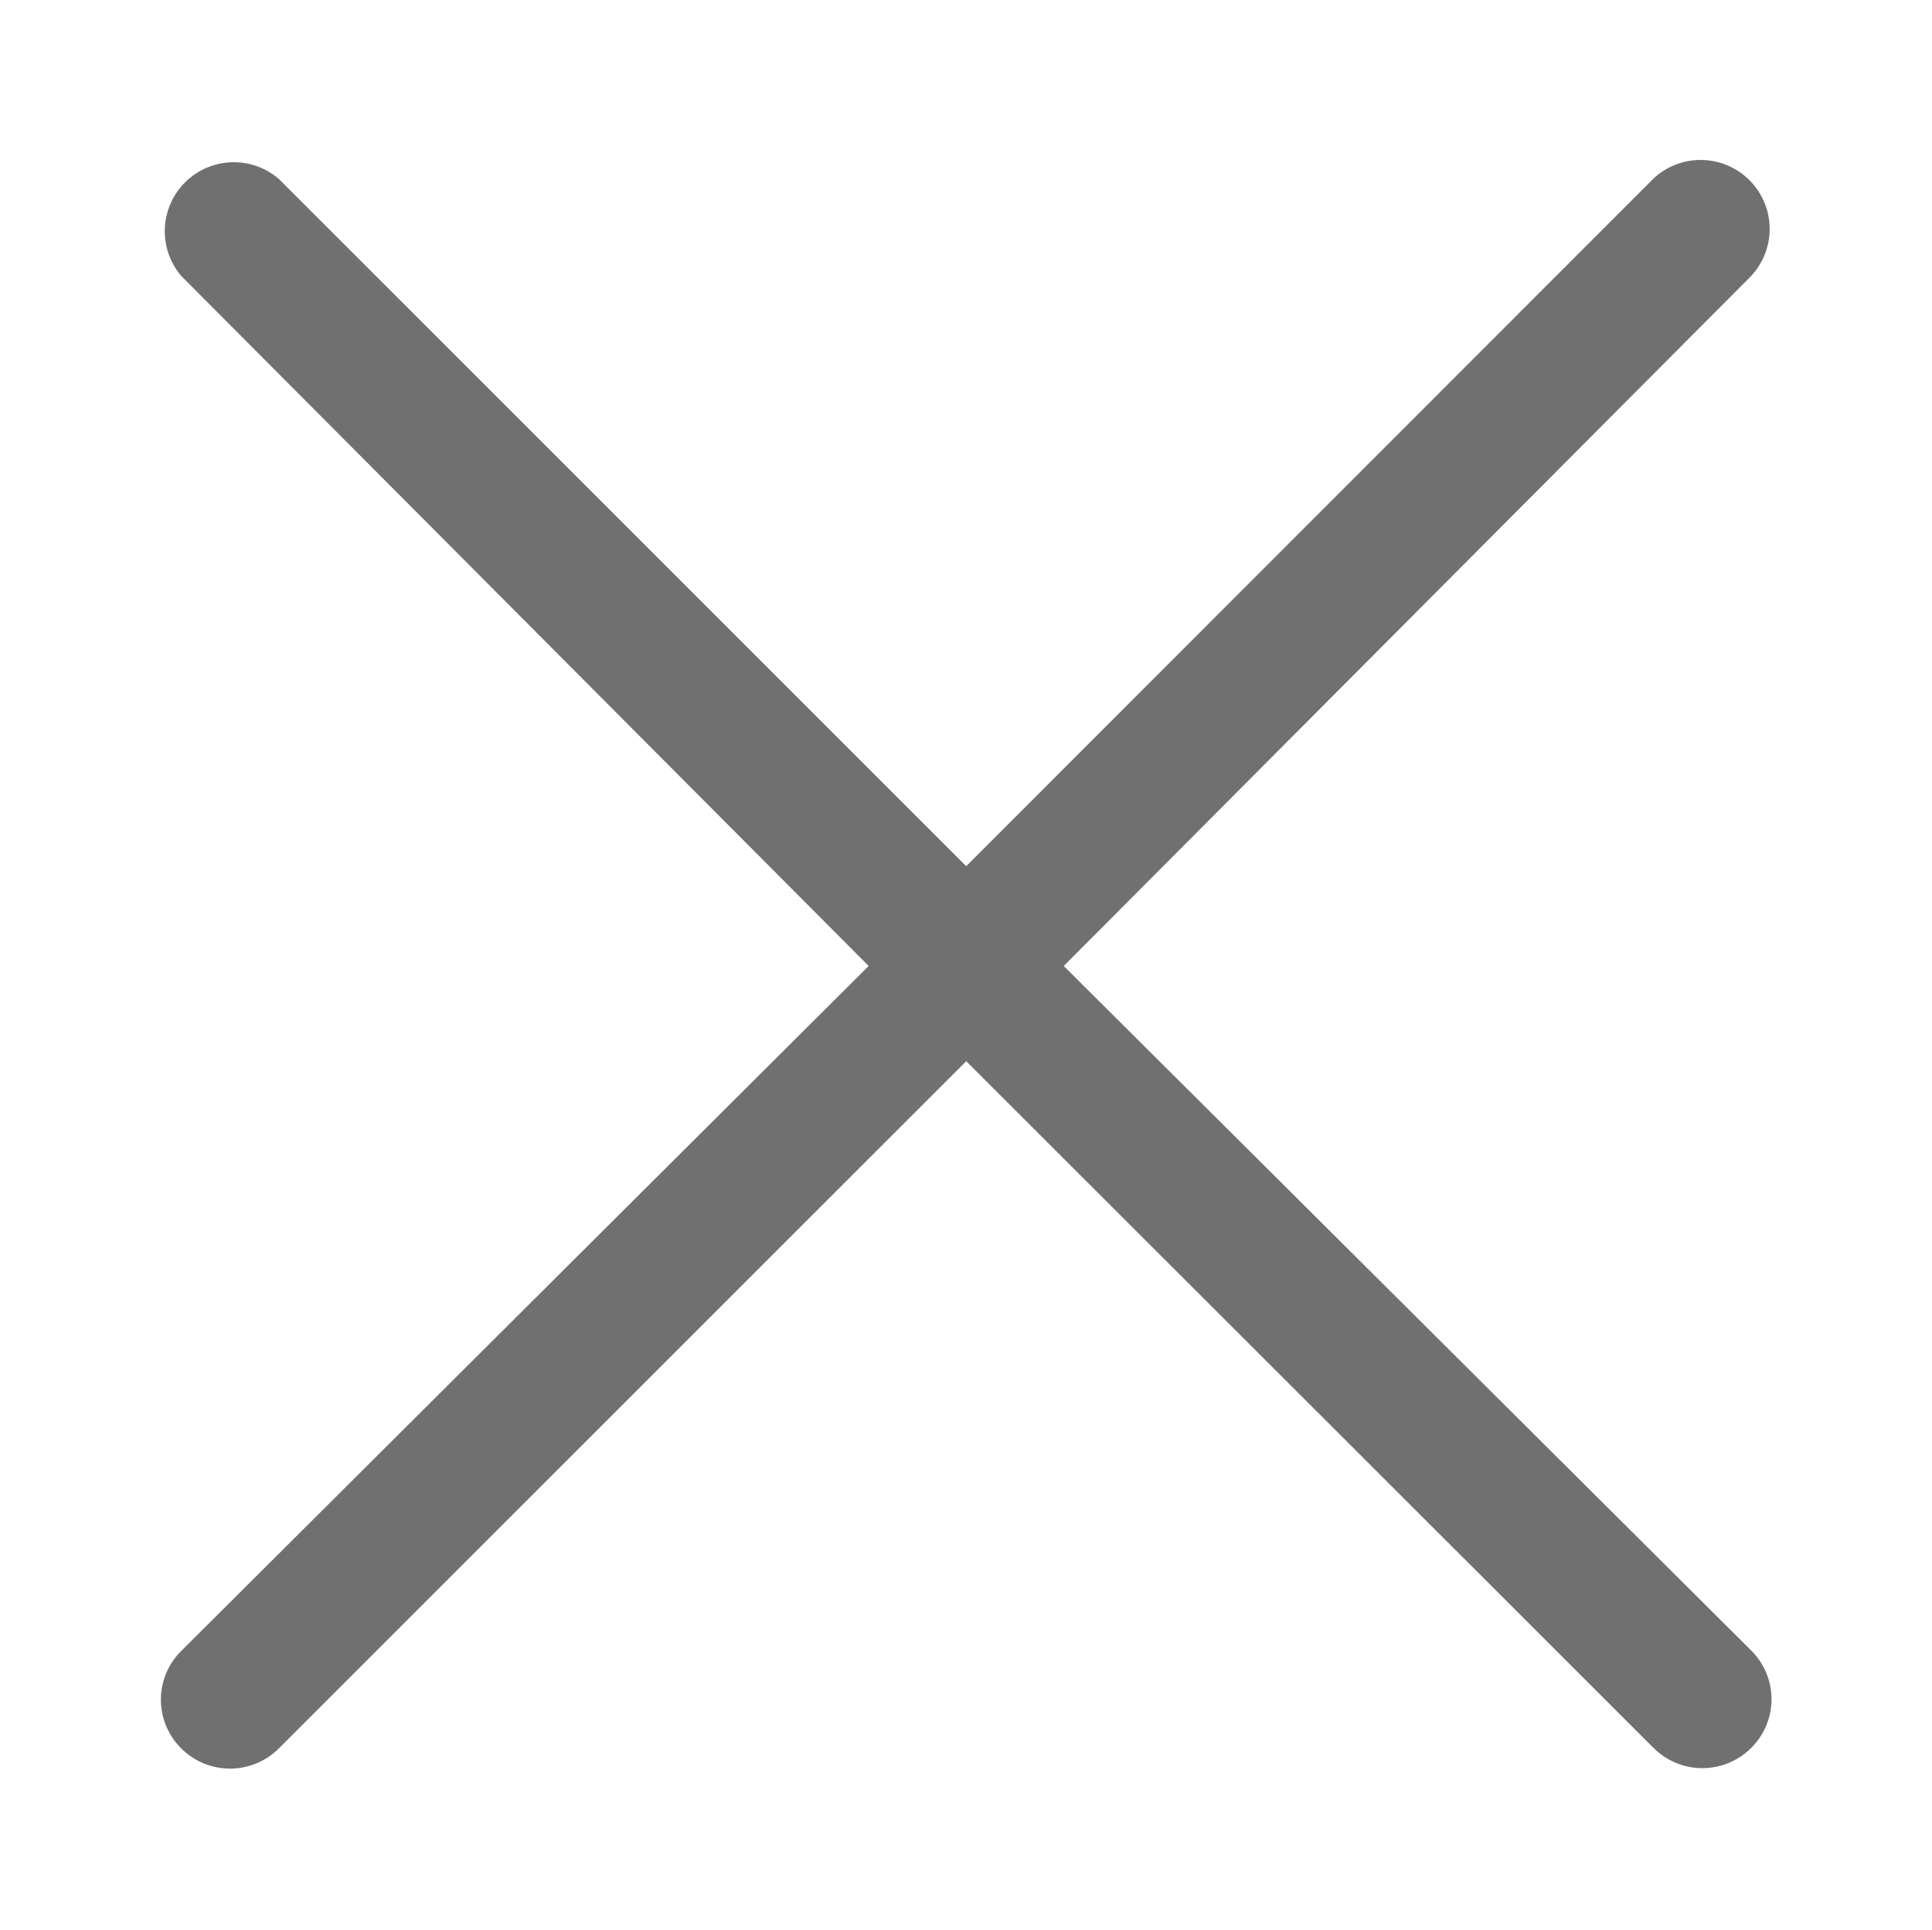 <?xml version="1.0" standalone="no"?><!DOCTYPE svg PUBLIC "-//W3C//DTD SVG 1.1//EN" "http://www.w3.org/Graphics/SVG/1.1/DTD/svg11.dtd"><svg class="icon" viewBox="0 0 1025 1024" version="1.1" xmlns="http://www.w3.org/2000/svg" width="128.125" height="128"><defs><style type="text/css"></style></defs><path d="M564.359 512.61L929.045 146.46a36.615 36.615 0 0 0-51.749-51.749L512.61 459.641 147.925 94.955A36.615 36.615 0 0 0 96.175 146.46l364.686 366.15L96.175 876.075a36.371 36.371 0 0 0 0 51.749 36.615 36.615 0 0 0 51.749 0L512.61 563.139 877.296 927.58a36.615 36.615 0 0 0 51.749 0 36.371 36.371 0 0 0 0-51.749z" fill="#707070"></path></svg>